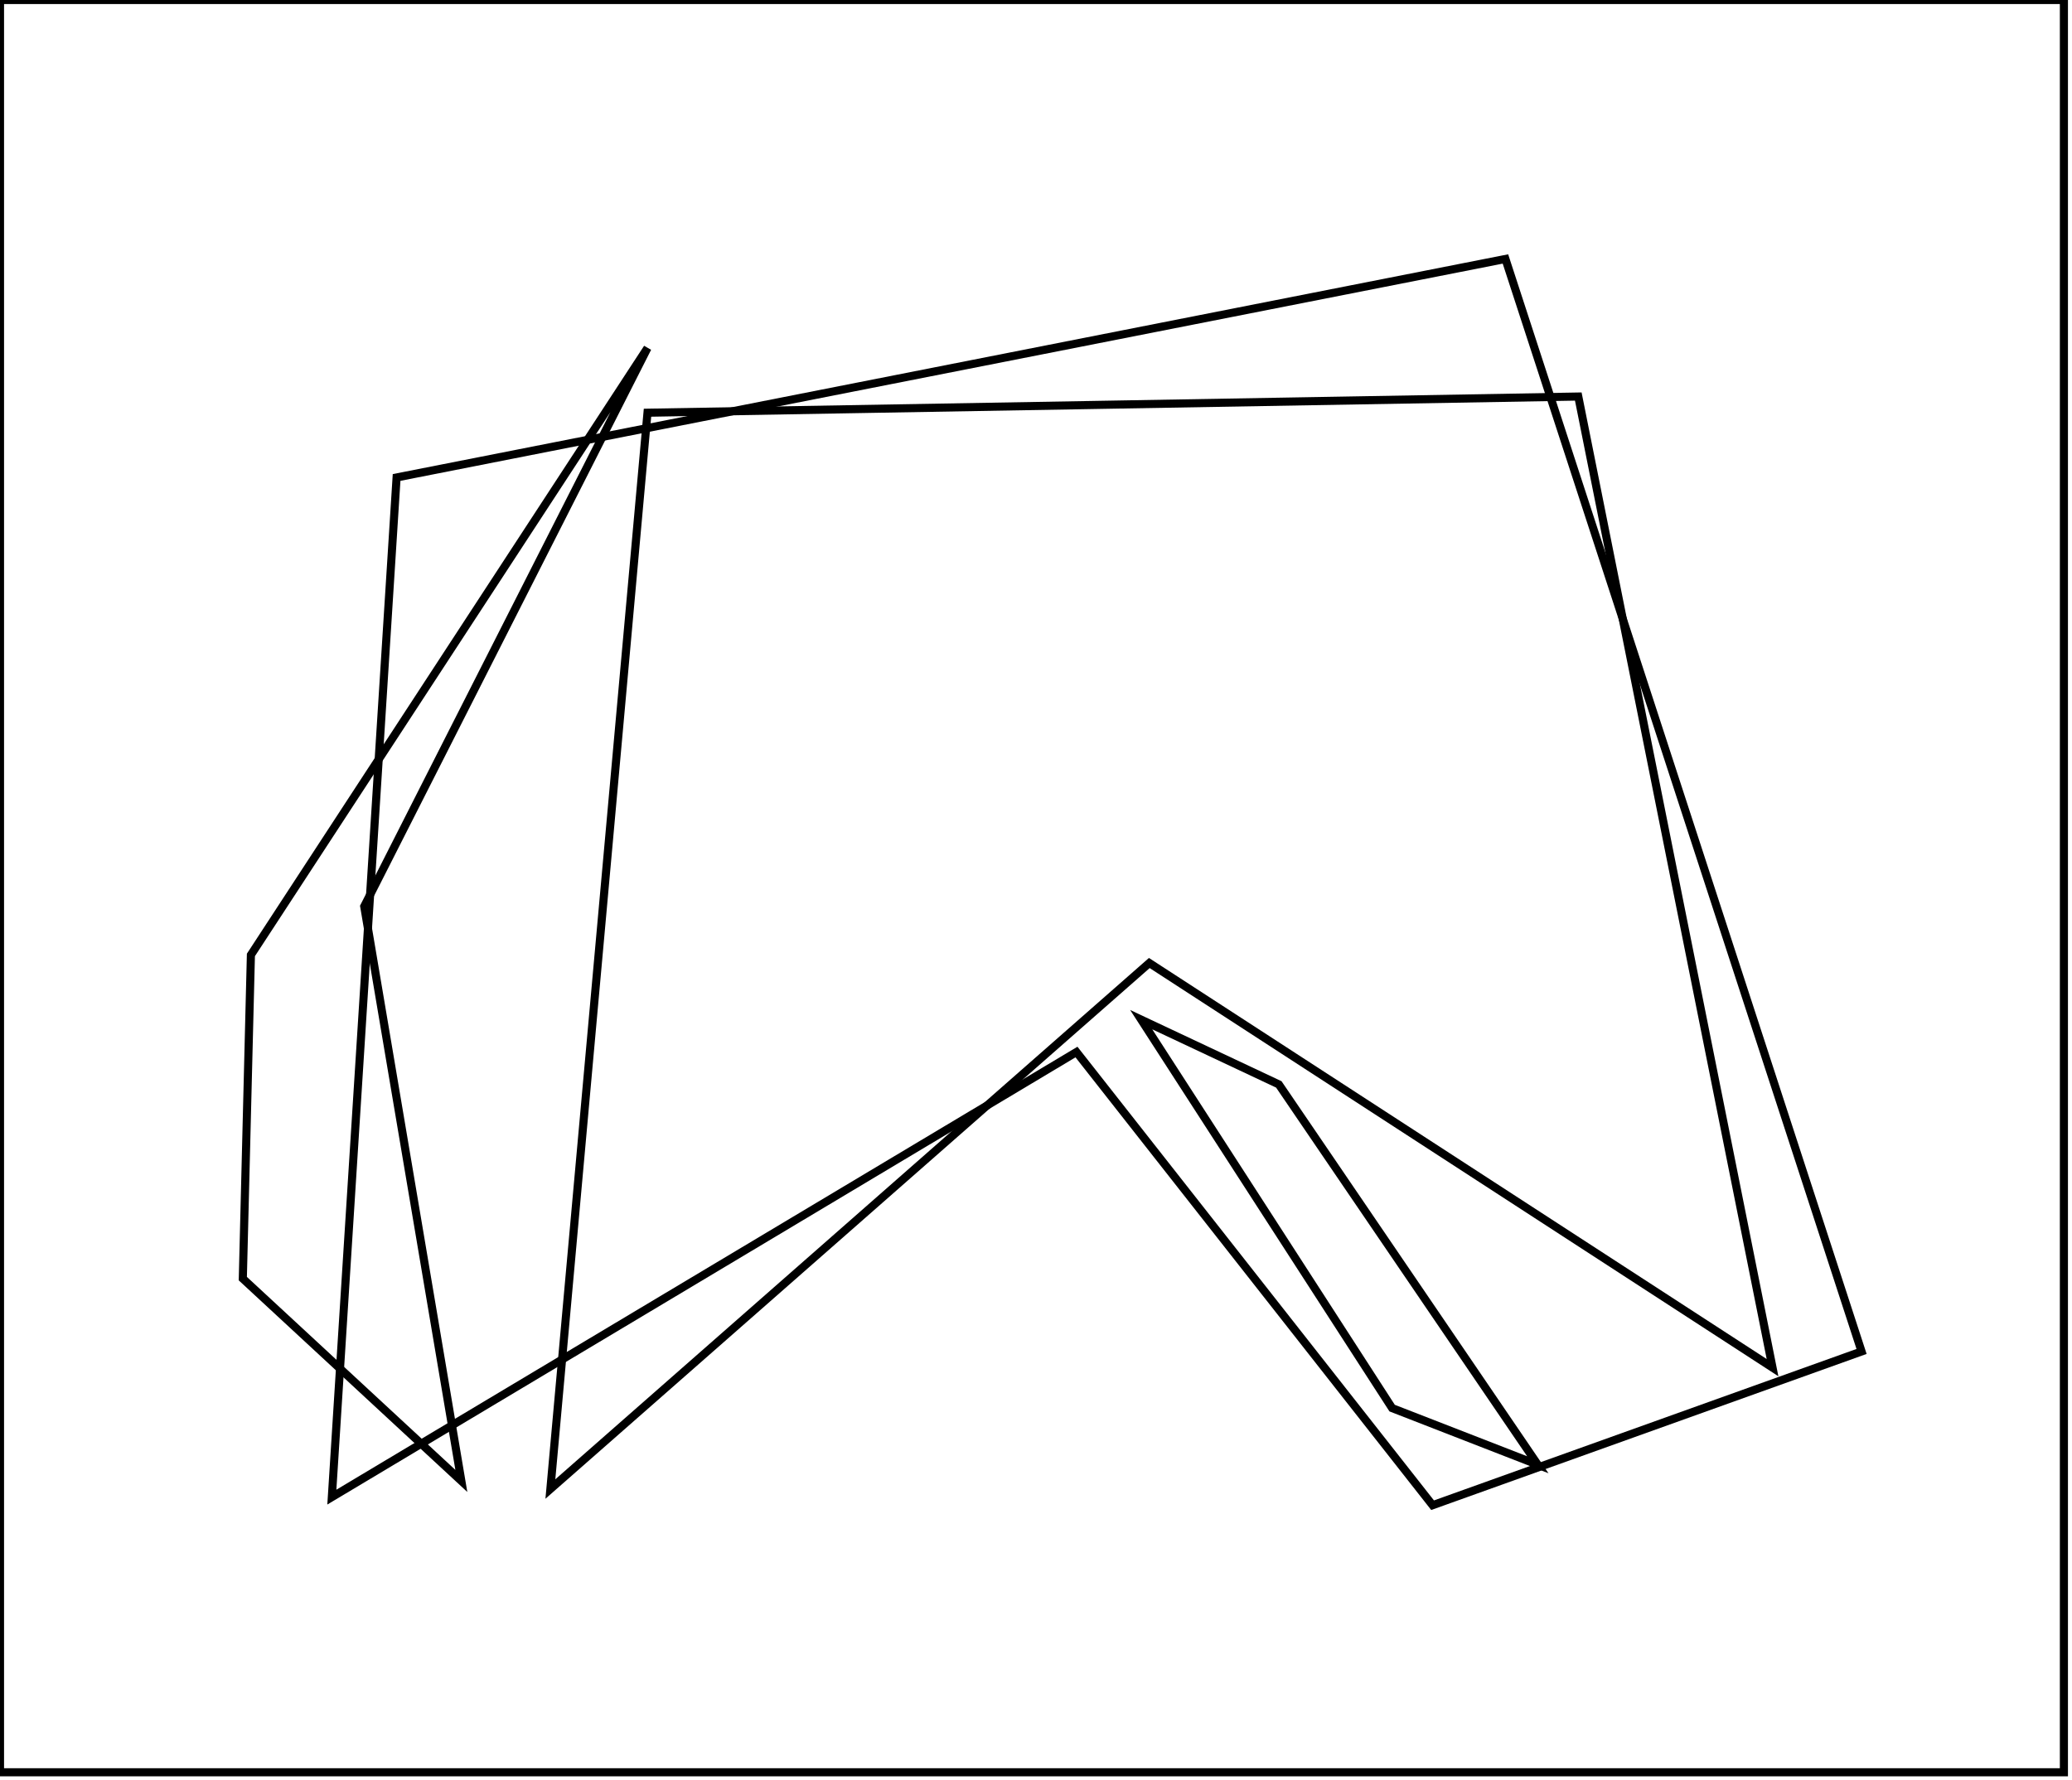 <?xml version="1.0" encoding="utf-8" ?>
<svg baseProfile="full" height="220" version="1.1" width="256" xmlns="http://www.w3.org/2000/svg" xmlns:ev="http://www.w3.org/2001/xml-events" xmlns:xlink="http://www.w3.org/1999/xlink"><defs /><rect fill="white" height="220" width="256" x="0" y="0" /><path d="M 141,126 L 172,174 L 190,181 L 158,134 Z" fill="none" stroke="black" stroke-width="1" /><path d="M 80,43 L 31,118 L 30,158 L 57,183 L 45,112 Z" fill="none" stroke="black" stroke-width="1" /><path d="M 195,49 L 80,51 L 68,184 L 142,119 L 219,169 Z" fill="none" stroke="black" stroke-width="1" /><path d="M 49,59 L 186,32 L 230,167 L 177,186 L 133,130 L 41,185 Z" fill="none" stroke="black" stroke-width="1" /><path d="M 0,0 L 0,219 L 255,219 L 255,0 Z" fill="none" stroke="black" stroke-width="1" /></svg>